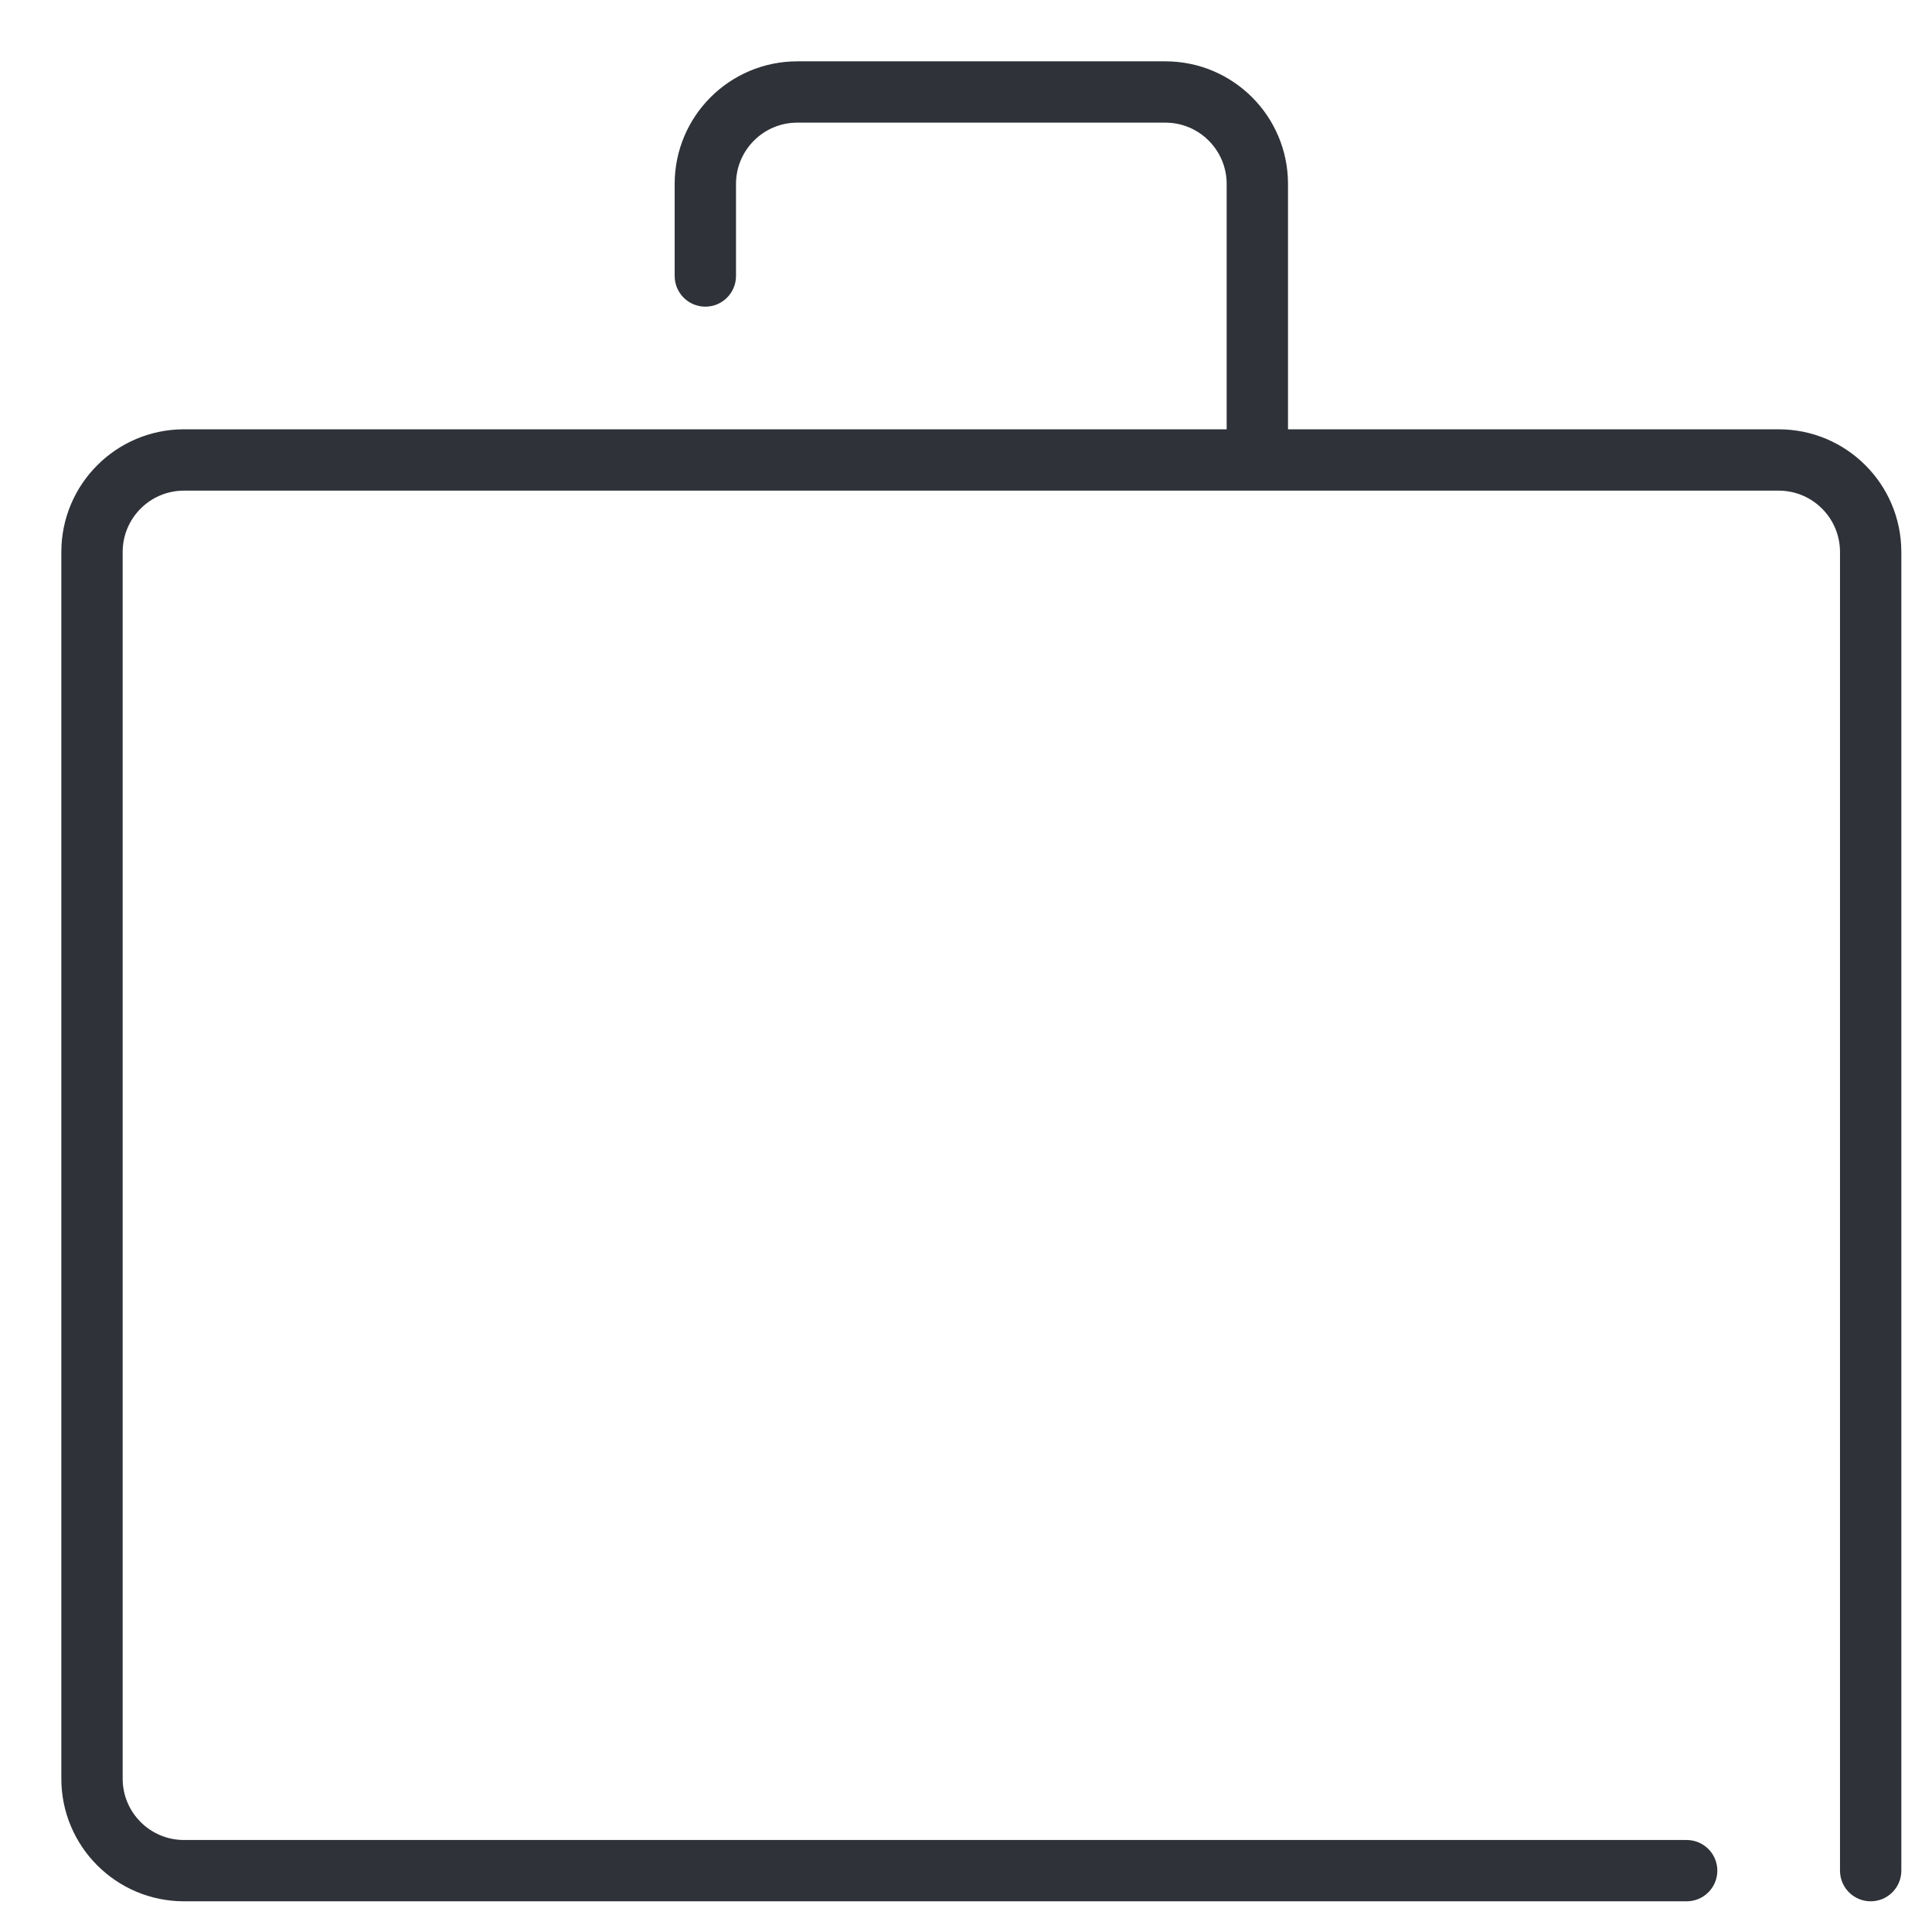 <svg xmlns="http://www.w3.org/2000/svg"
 xmlns:xlink="http://www.w3.org/1999/xlink"
 width="63px" height="63px"  viewBox="0 0 63 63">
<path fill-rule="evenodd"  fill="#2f3238"
 d="M61,61.999 C60.448,61.999 60,61.552 60,60.999 C60,60.999 60,18 60,18 C60,16.895 59.104,15.999 58.0,15.999 C58.0,15.999 6,15.999 6,15.999 C4.895,15.999 4,16.895 4,18 C4,18 4,58 4,58 C4,59.104 4.895,60 6,60 C6,60 55,60 55,60 C55.552,60 56,60.447 56,60.999 C56,61.552 55.552,61.999 55,61.999 C55,61.999 6,61.999 6,61.999 C3.791,61.999 2,60.208 2,58 C2,58 2,18 2,18 C2,15.79 3.791,13.999 6,13.999 C6,13.999 58.0,13.999 58.0,13.999 C60.209,13.999 62,15.79 62,18 C62,18 62,60.999 62,60.999 C62,61.552 61.552,61.999 61,61.999 ZM40,13.999 C40,13.999 40,5.999 40,5.999 C40,4.895 39.104,3.999 38.0,3.999 C38.0,3.999 26,3.999 26,3.999 C24.895,3.999 24,4.895 24,5.999 C24,5.999 24,8.999 24,8.999 C24,9.552 23.552,10 23,10 C22.448,10 22,9.552 22,8.999 C22,8.999 22,5.999 22,5.999 C22,3.79 23.791,2 26,2 C26,2 38.0,2 38.0,2 C40.209,2 42.0,3.79 42.0,5.999 C42.0,5.999 42.0,13.999 42.0,13.999 C40.9,13.999 40.453,13.999 40,13.999 Z"/>
</svg>